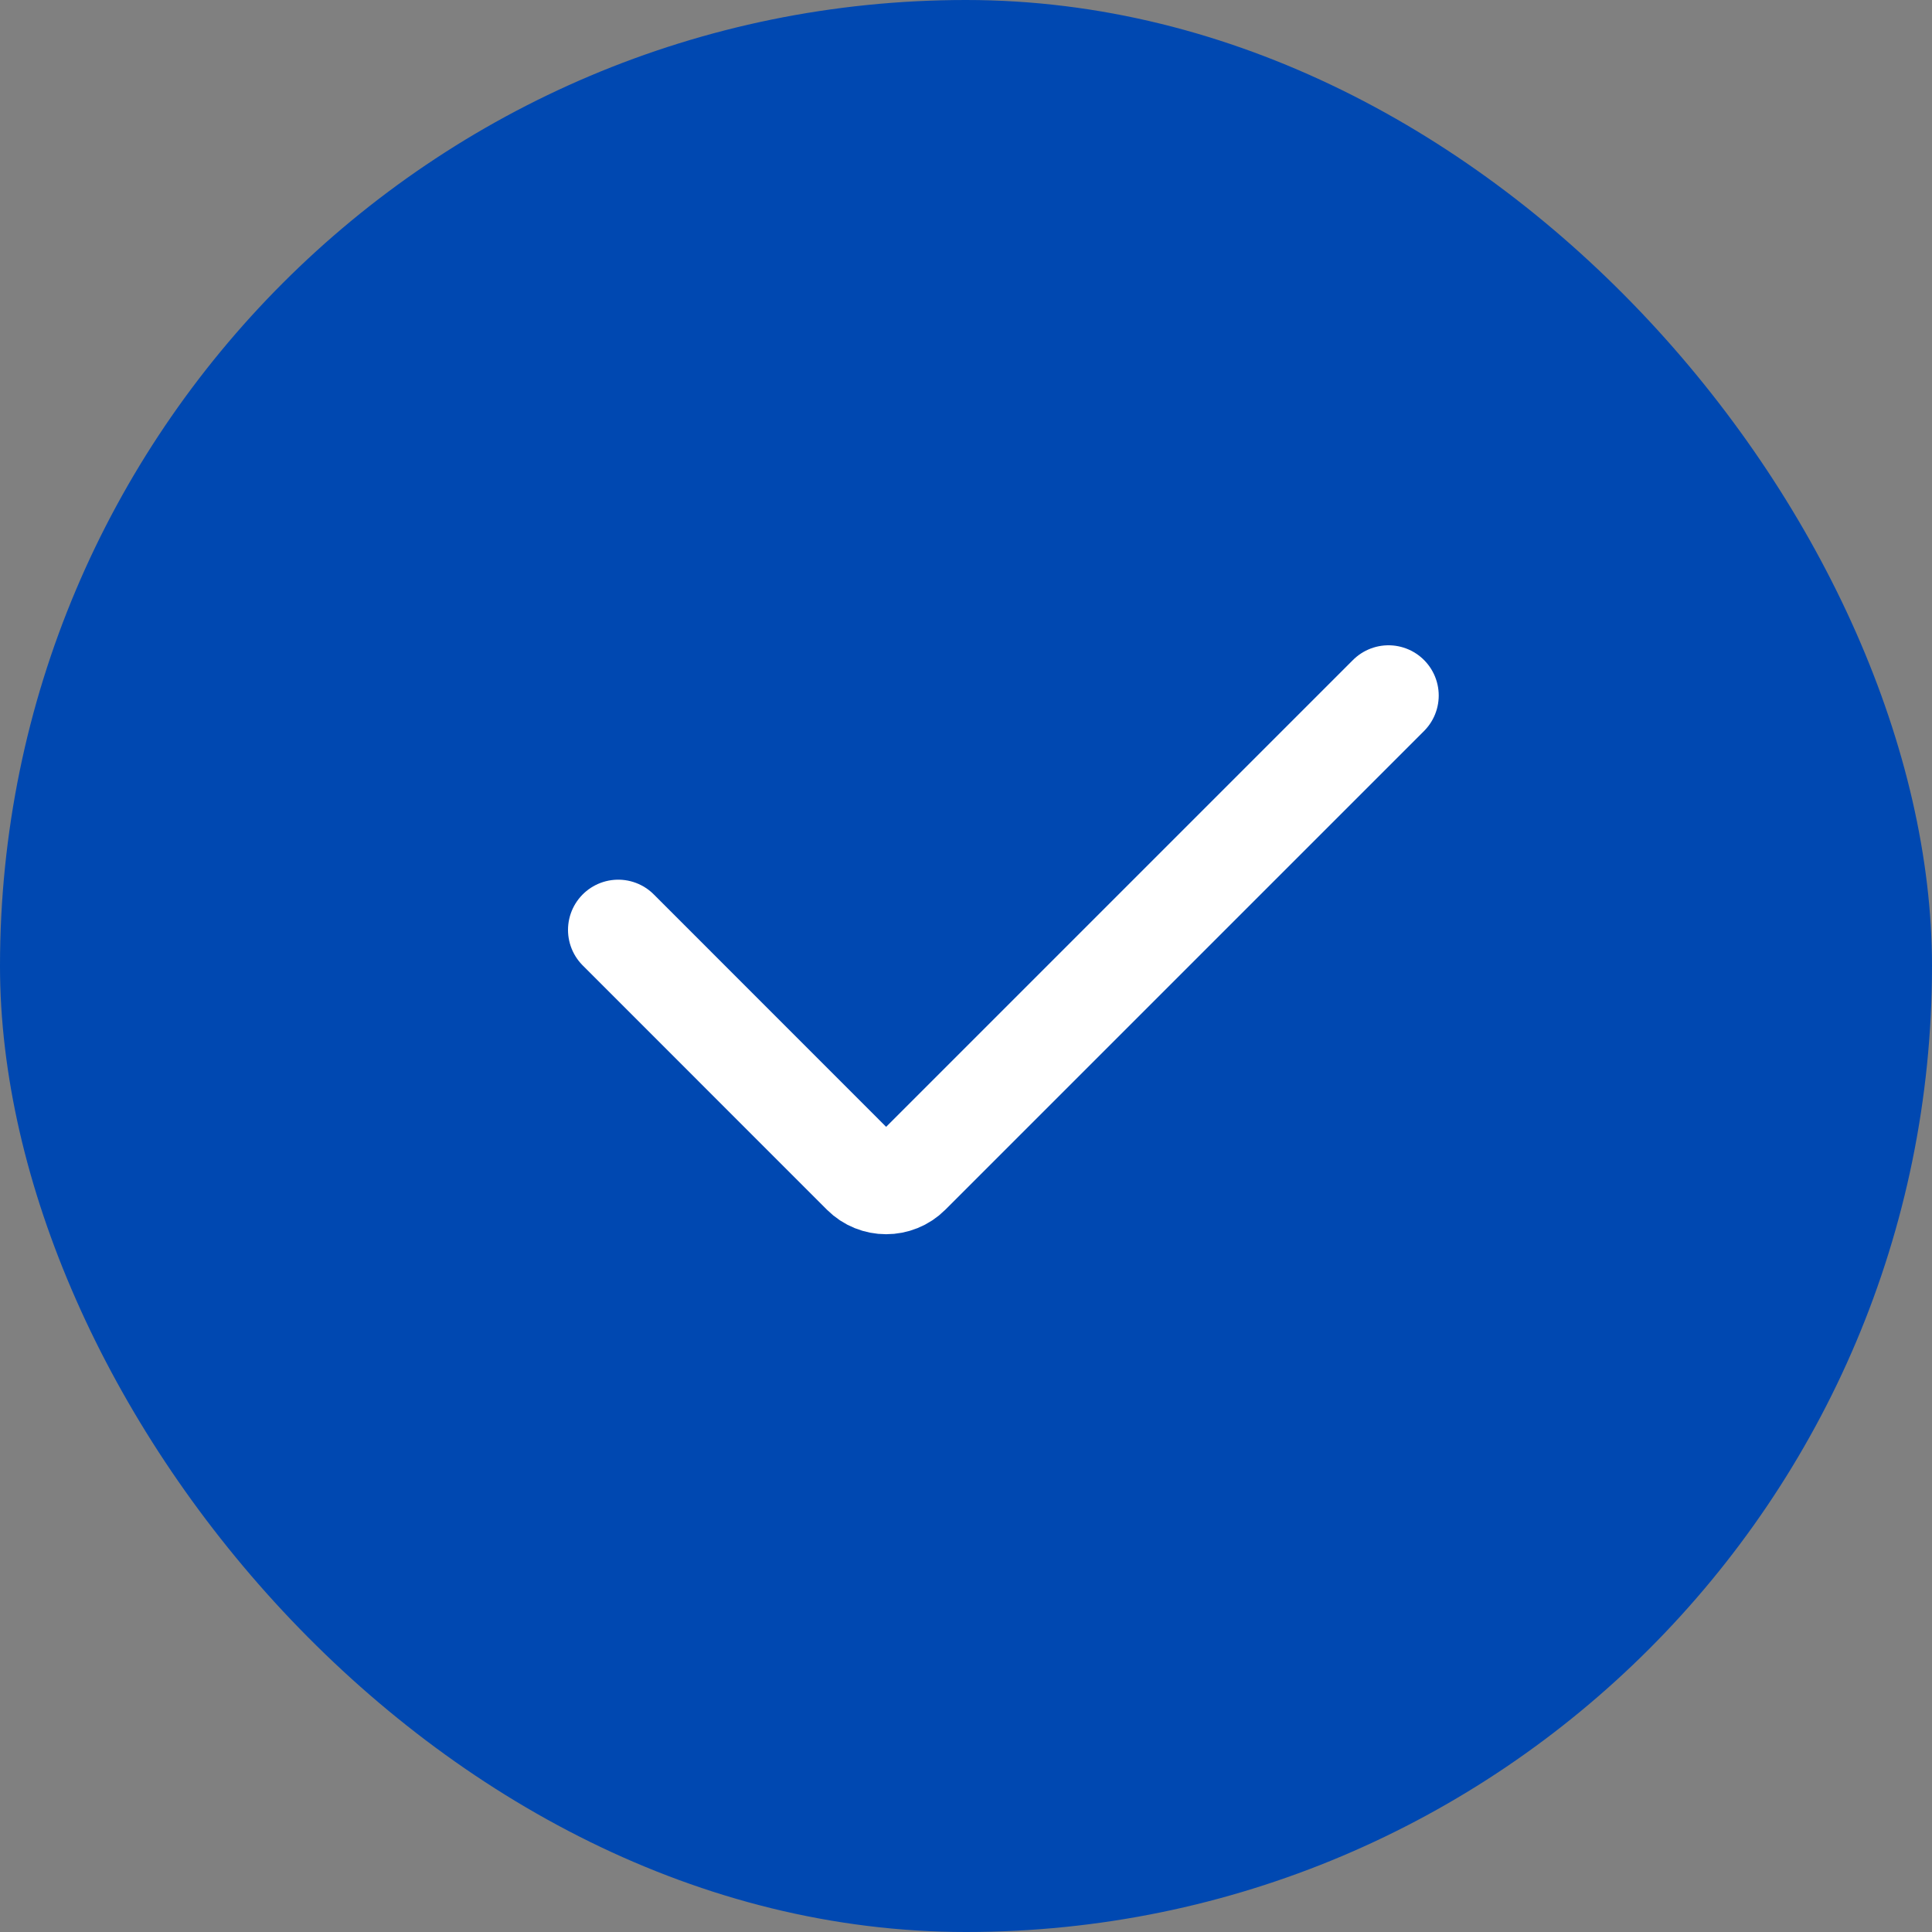 <svg width="25" height="25" viewBox="0 0 25 25" fill="none" xmlns="http://www.w3.org/2000/svg">
<rect x="0" y="0" width="25" height="25" fill="#808080" stroke="none"/>
<rect width="25" height="25" rx="12.5" fill="#0048B1"/>
<path d="M8 12.033L11.16 15.194C11.329 15.363 11.604 15.363 11.773 15.194L17.967 9" stroke="white" stroke-width="1.3" stroke-linecap="round"/>
</svg>
